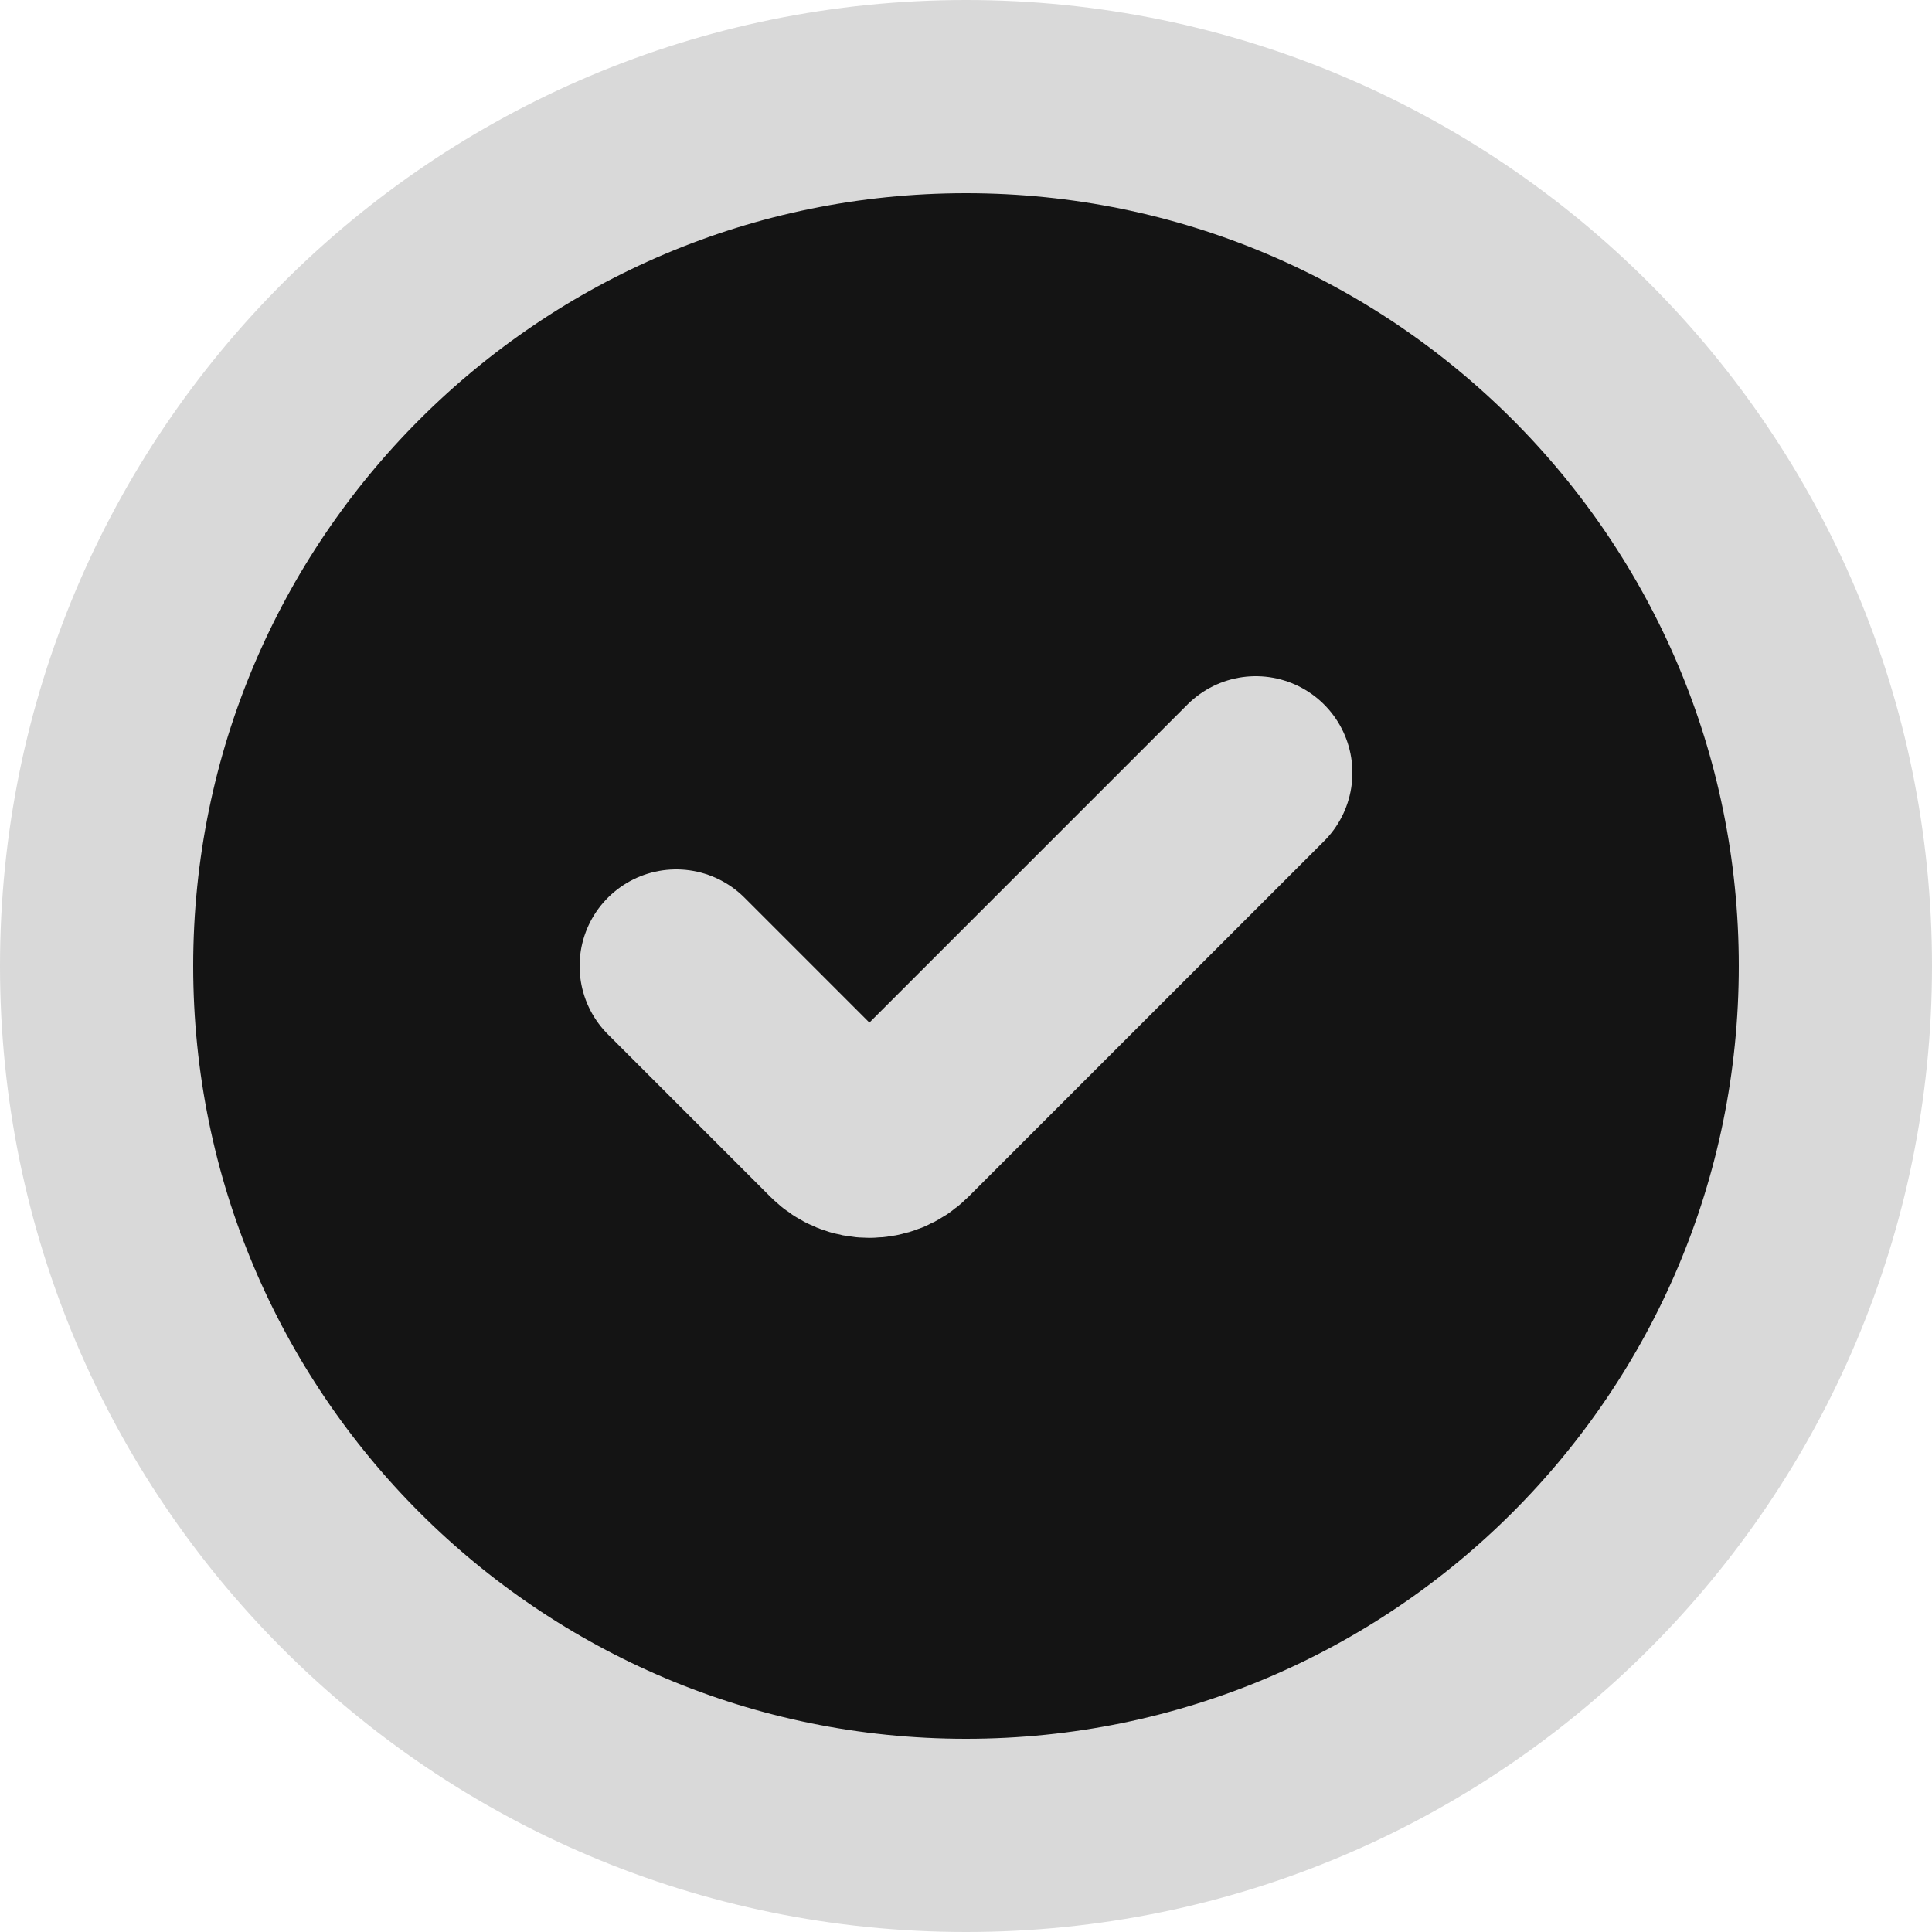 <svg xmlns="http://www.w3.org/2000/svg" viewBox="2 2 20 20" aria-label="check icon" fill="#141414">
    <path d="M21 12C21 16.971 16.971 21 12 21C7.029 21 3 16.971 3 12C3 7.029 7.029 3 12 3C16.971 3 21 7.029 21 12Z" stroke="#d9d9d9" stroke-width="2"></path>
    <path d="M9 12L10.683 13.683V13.683C10.858 13.858 11.142 13.858 11.317 13.683V13.683L15 10" stroke="#d9d9d9" stroke-width="2" stroke-linecap="round" stroke-linejoin="round"></path>
</svg>